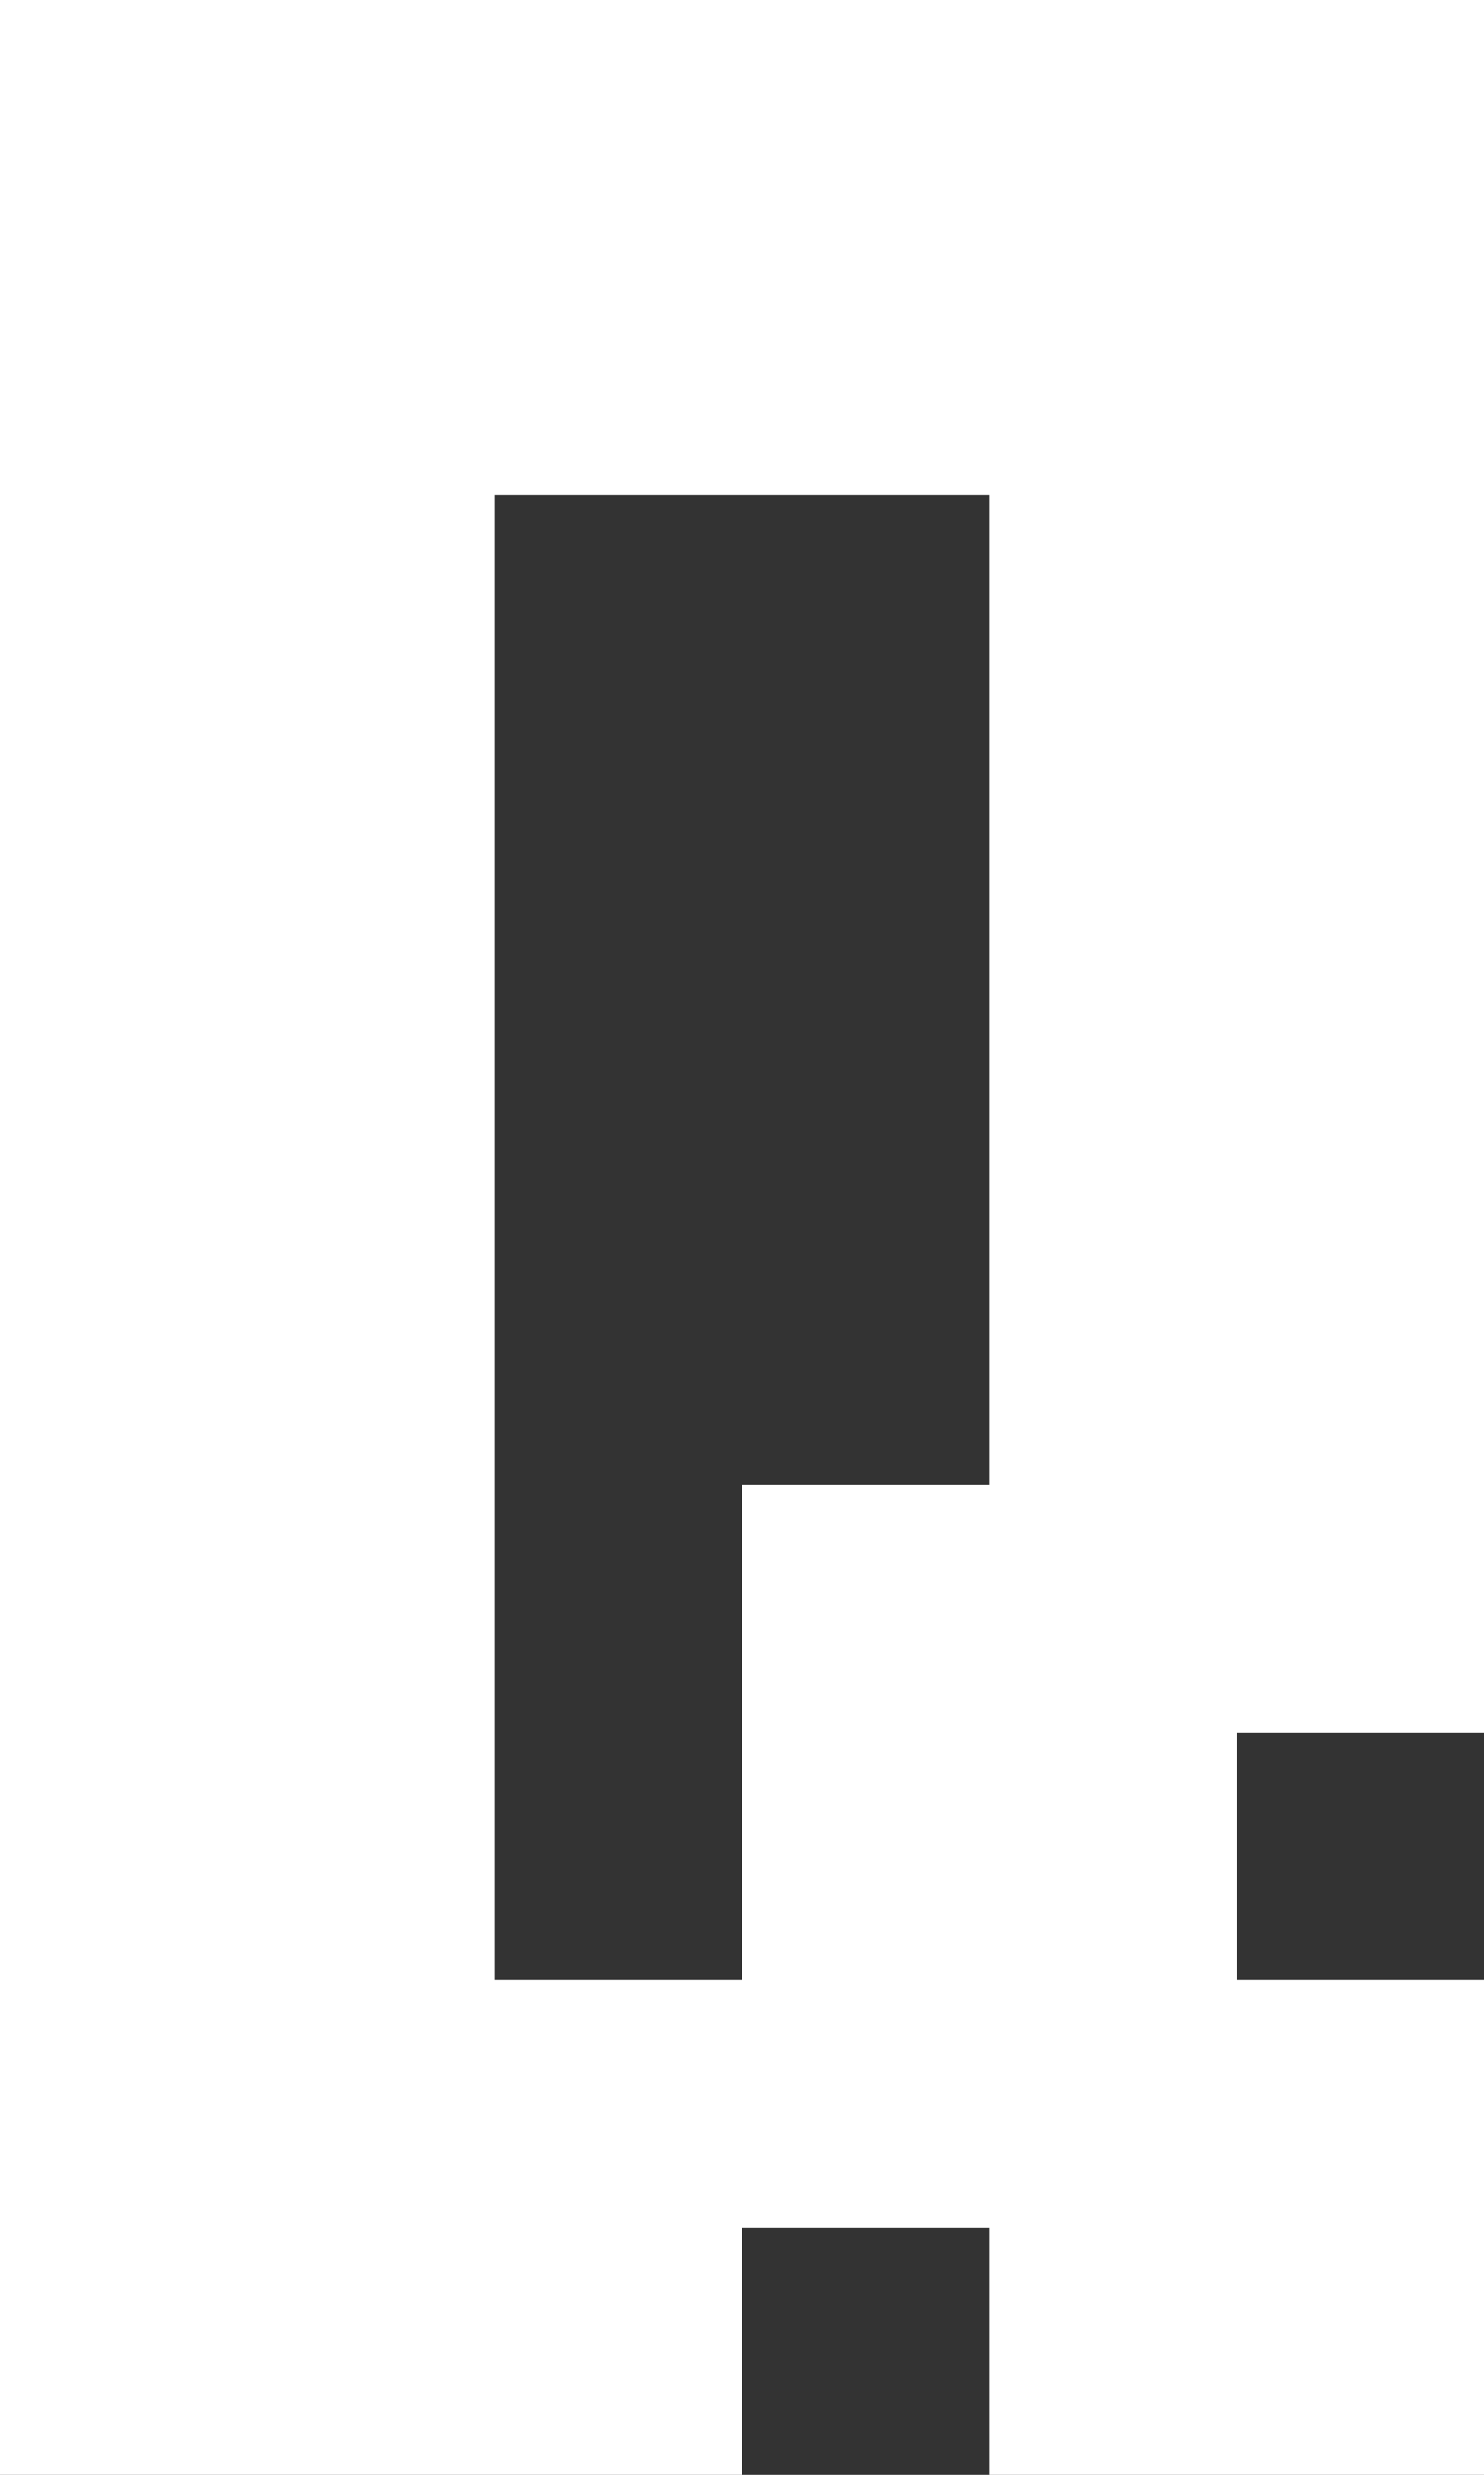 <?xml version="1.0" encoding="UTF-8"?><svg id="Layer_1" xmlns="http://www.w3.org/2000/svg" viewBox="0 0 120 200"><rect x="0" y="0" width="120" height="200" fill="#333333" stroke="none"/><defs><style>.cls-1{fill:#fff;}</style></defs><path class="cls-1" d="M80,0H0V200H60v-20h20v20h40v-40h-20v-20h20V0h-40ZM40,160V40h40V120h-20v40h-20Z"/></svg>